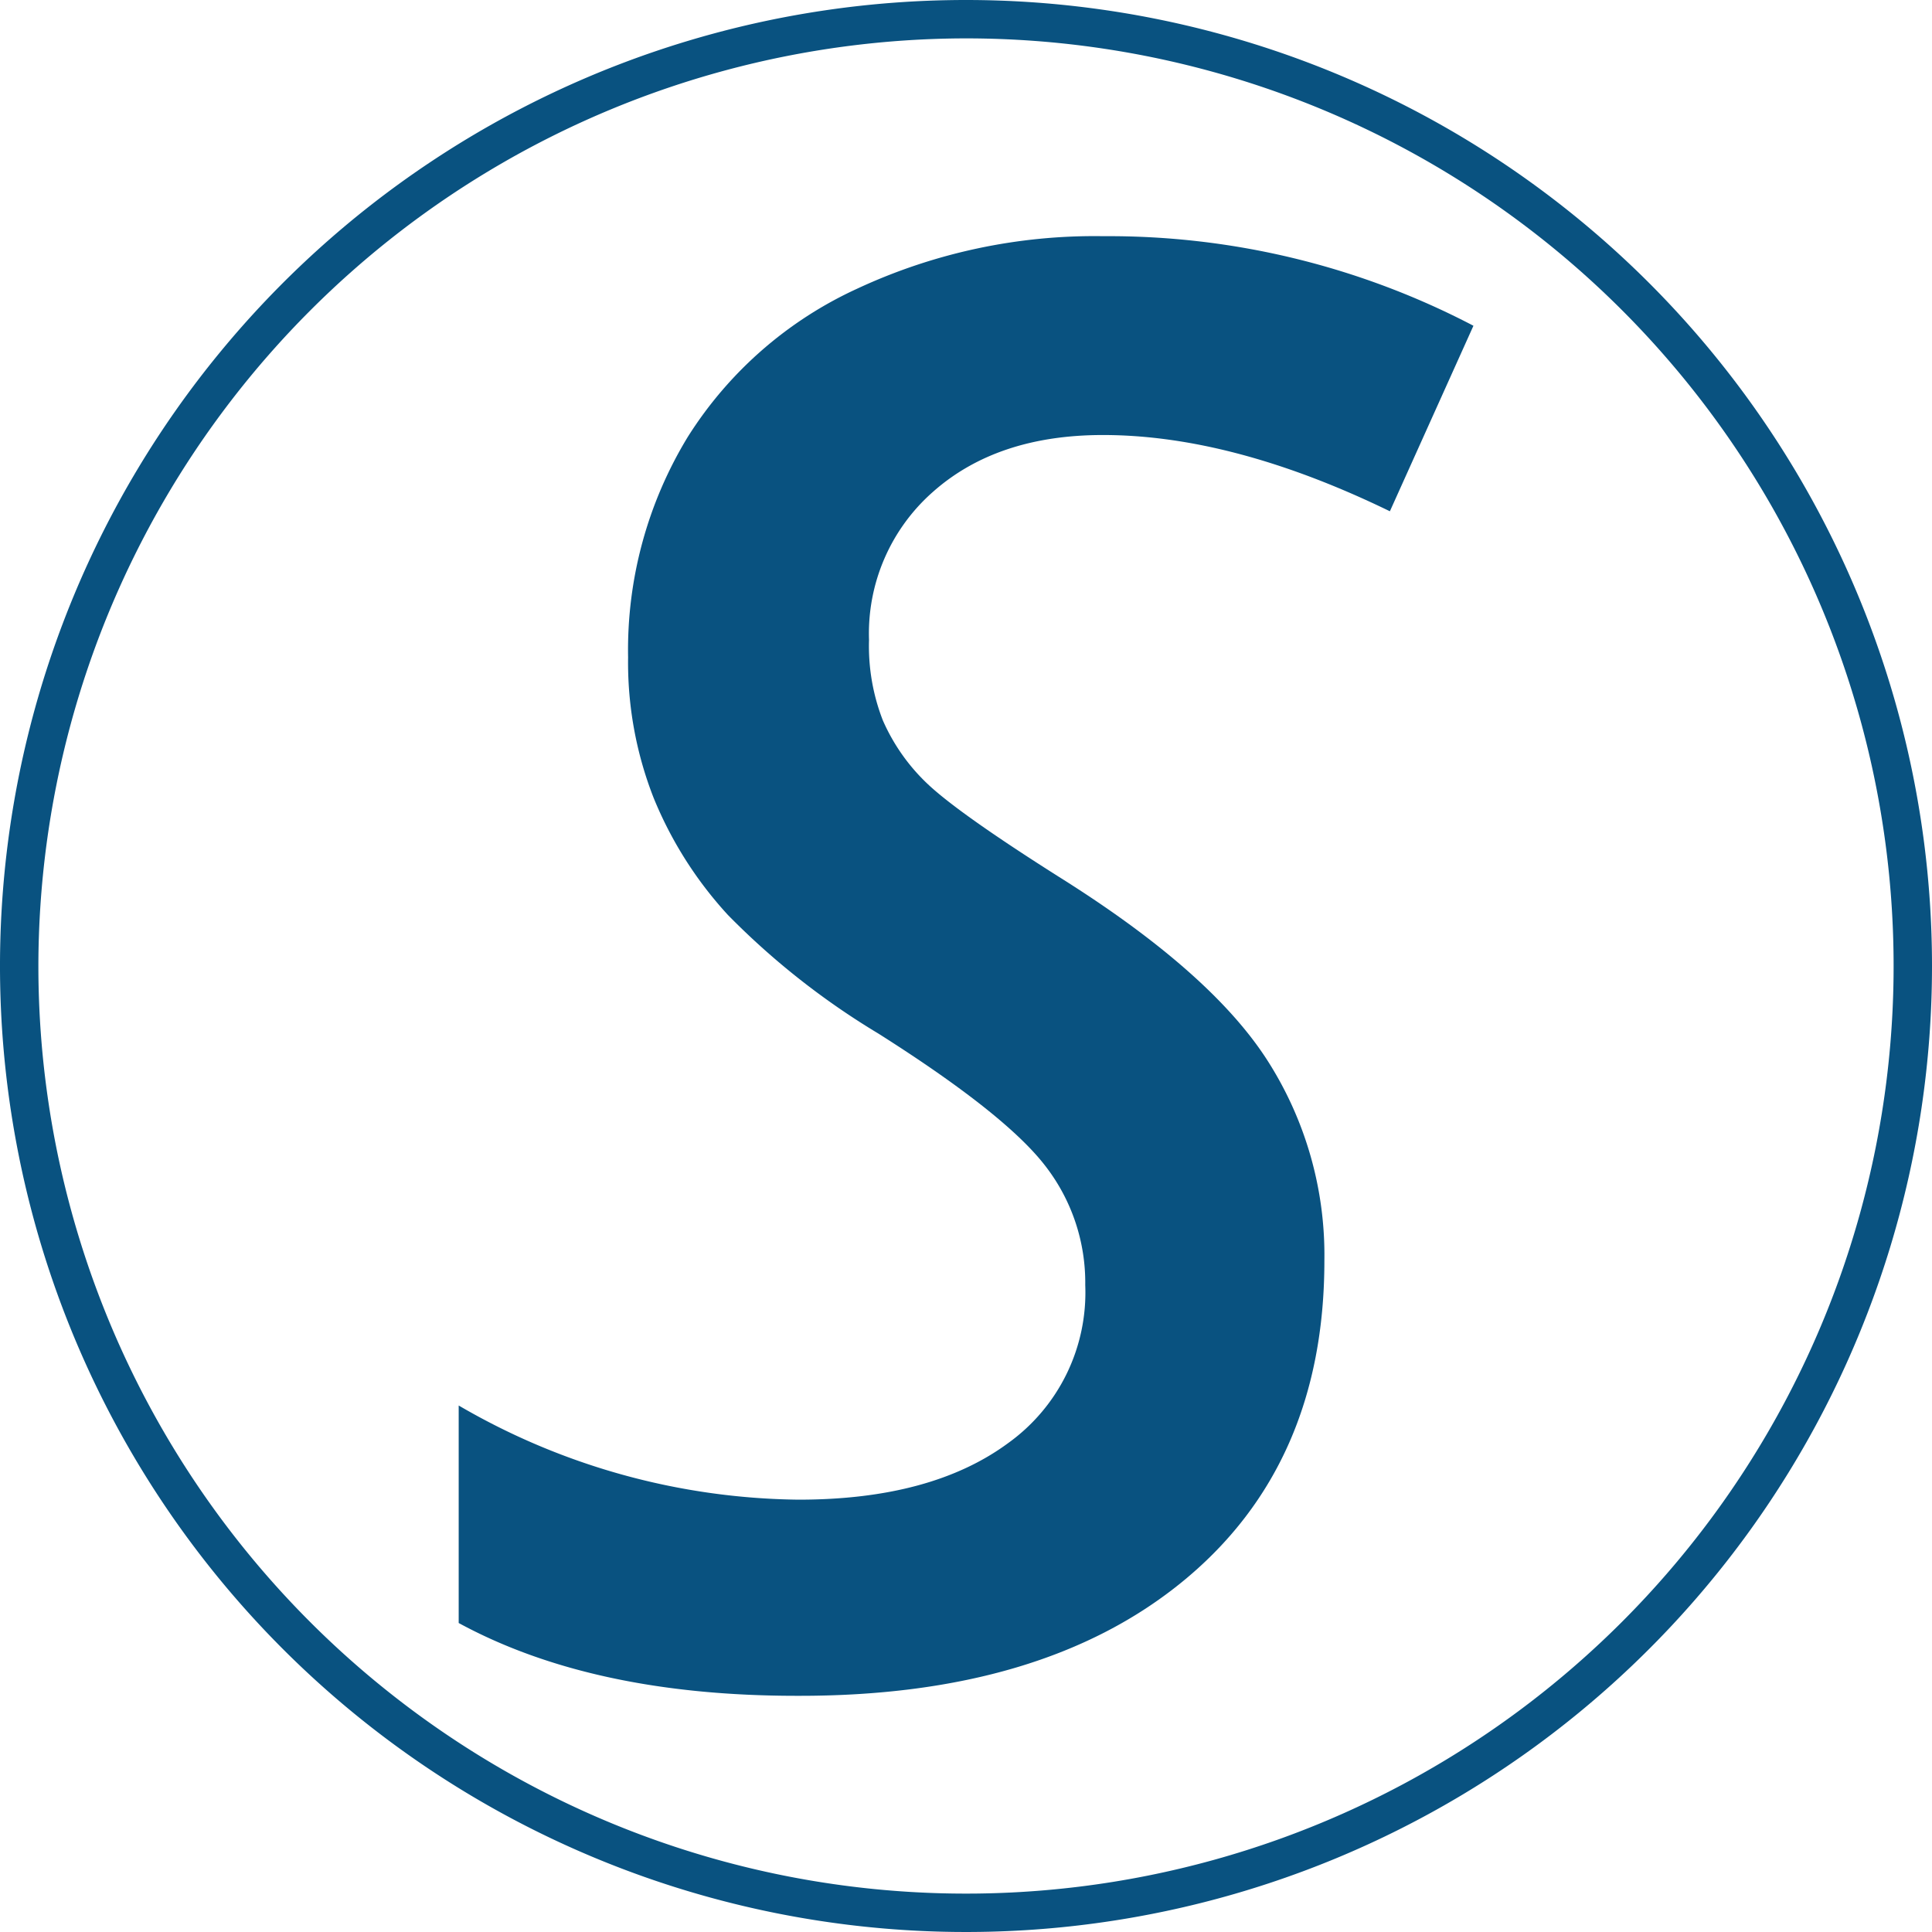 <svg xmlns="http://www.w3.org/2000/svg" width="151" height="151" viewBox="0 0 151 151"><defs><style>.cls-1{fill:#095280;}</style></defs><title>Asset 1</title><g id="Layer_2" data-name="Layer 2"><g id="Layer_1-2" data-name="Layer 1"><path class="cls-1" d="M75.5,3A72.5,72.5,0,1,1,3,75.5,72.58,72.58,0,0,1,75.5,3m0-3A75.5,75.5,0,1,0,151,75.5,75.5,75.5,0,0,0,75.5,0Z"/><path class="cls-1" d="M103.51,98.54q0,15.94-11,25t-30.25,9q-15.94,0-26.41-5.69v-17a53.79,53.79,0,0,0,26.57,7.36q10.4,0,16.4-4.44a14.48,14.48,0,0,0,6-12.33,14.88,14.88,0,0,0-3.11-9.3q-3.11-4.06-13.06-10.36A59.26,59.26,0,0,1,56.9,71.52a30.55,30.55,0,0,1-5.81-9.15,29,29,0,0,1-2-11,32,32,0,0,1,4.67-17.23A30.82,30.82,0,0,1,67,22.56a43.91,43.91,0,0,1,19.24-4.1,61.5,61.5,0,0,1,28.92,7l-6.53,14.5Q96.37,34,86.2,34q-8.27,0-13.28,4.44a14.74,14.74,0,0,0-5,11.58A16,16,0,0,0,69,56.3a15.24,15.24,0,0,0,3.53,5Q75,63.62,82.79,68.55,94.55,75.92,99,82.79A28.2,28.2,0,0,1,103.51,98.54Z"/></g></g></svg>